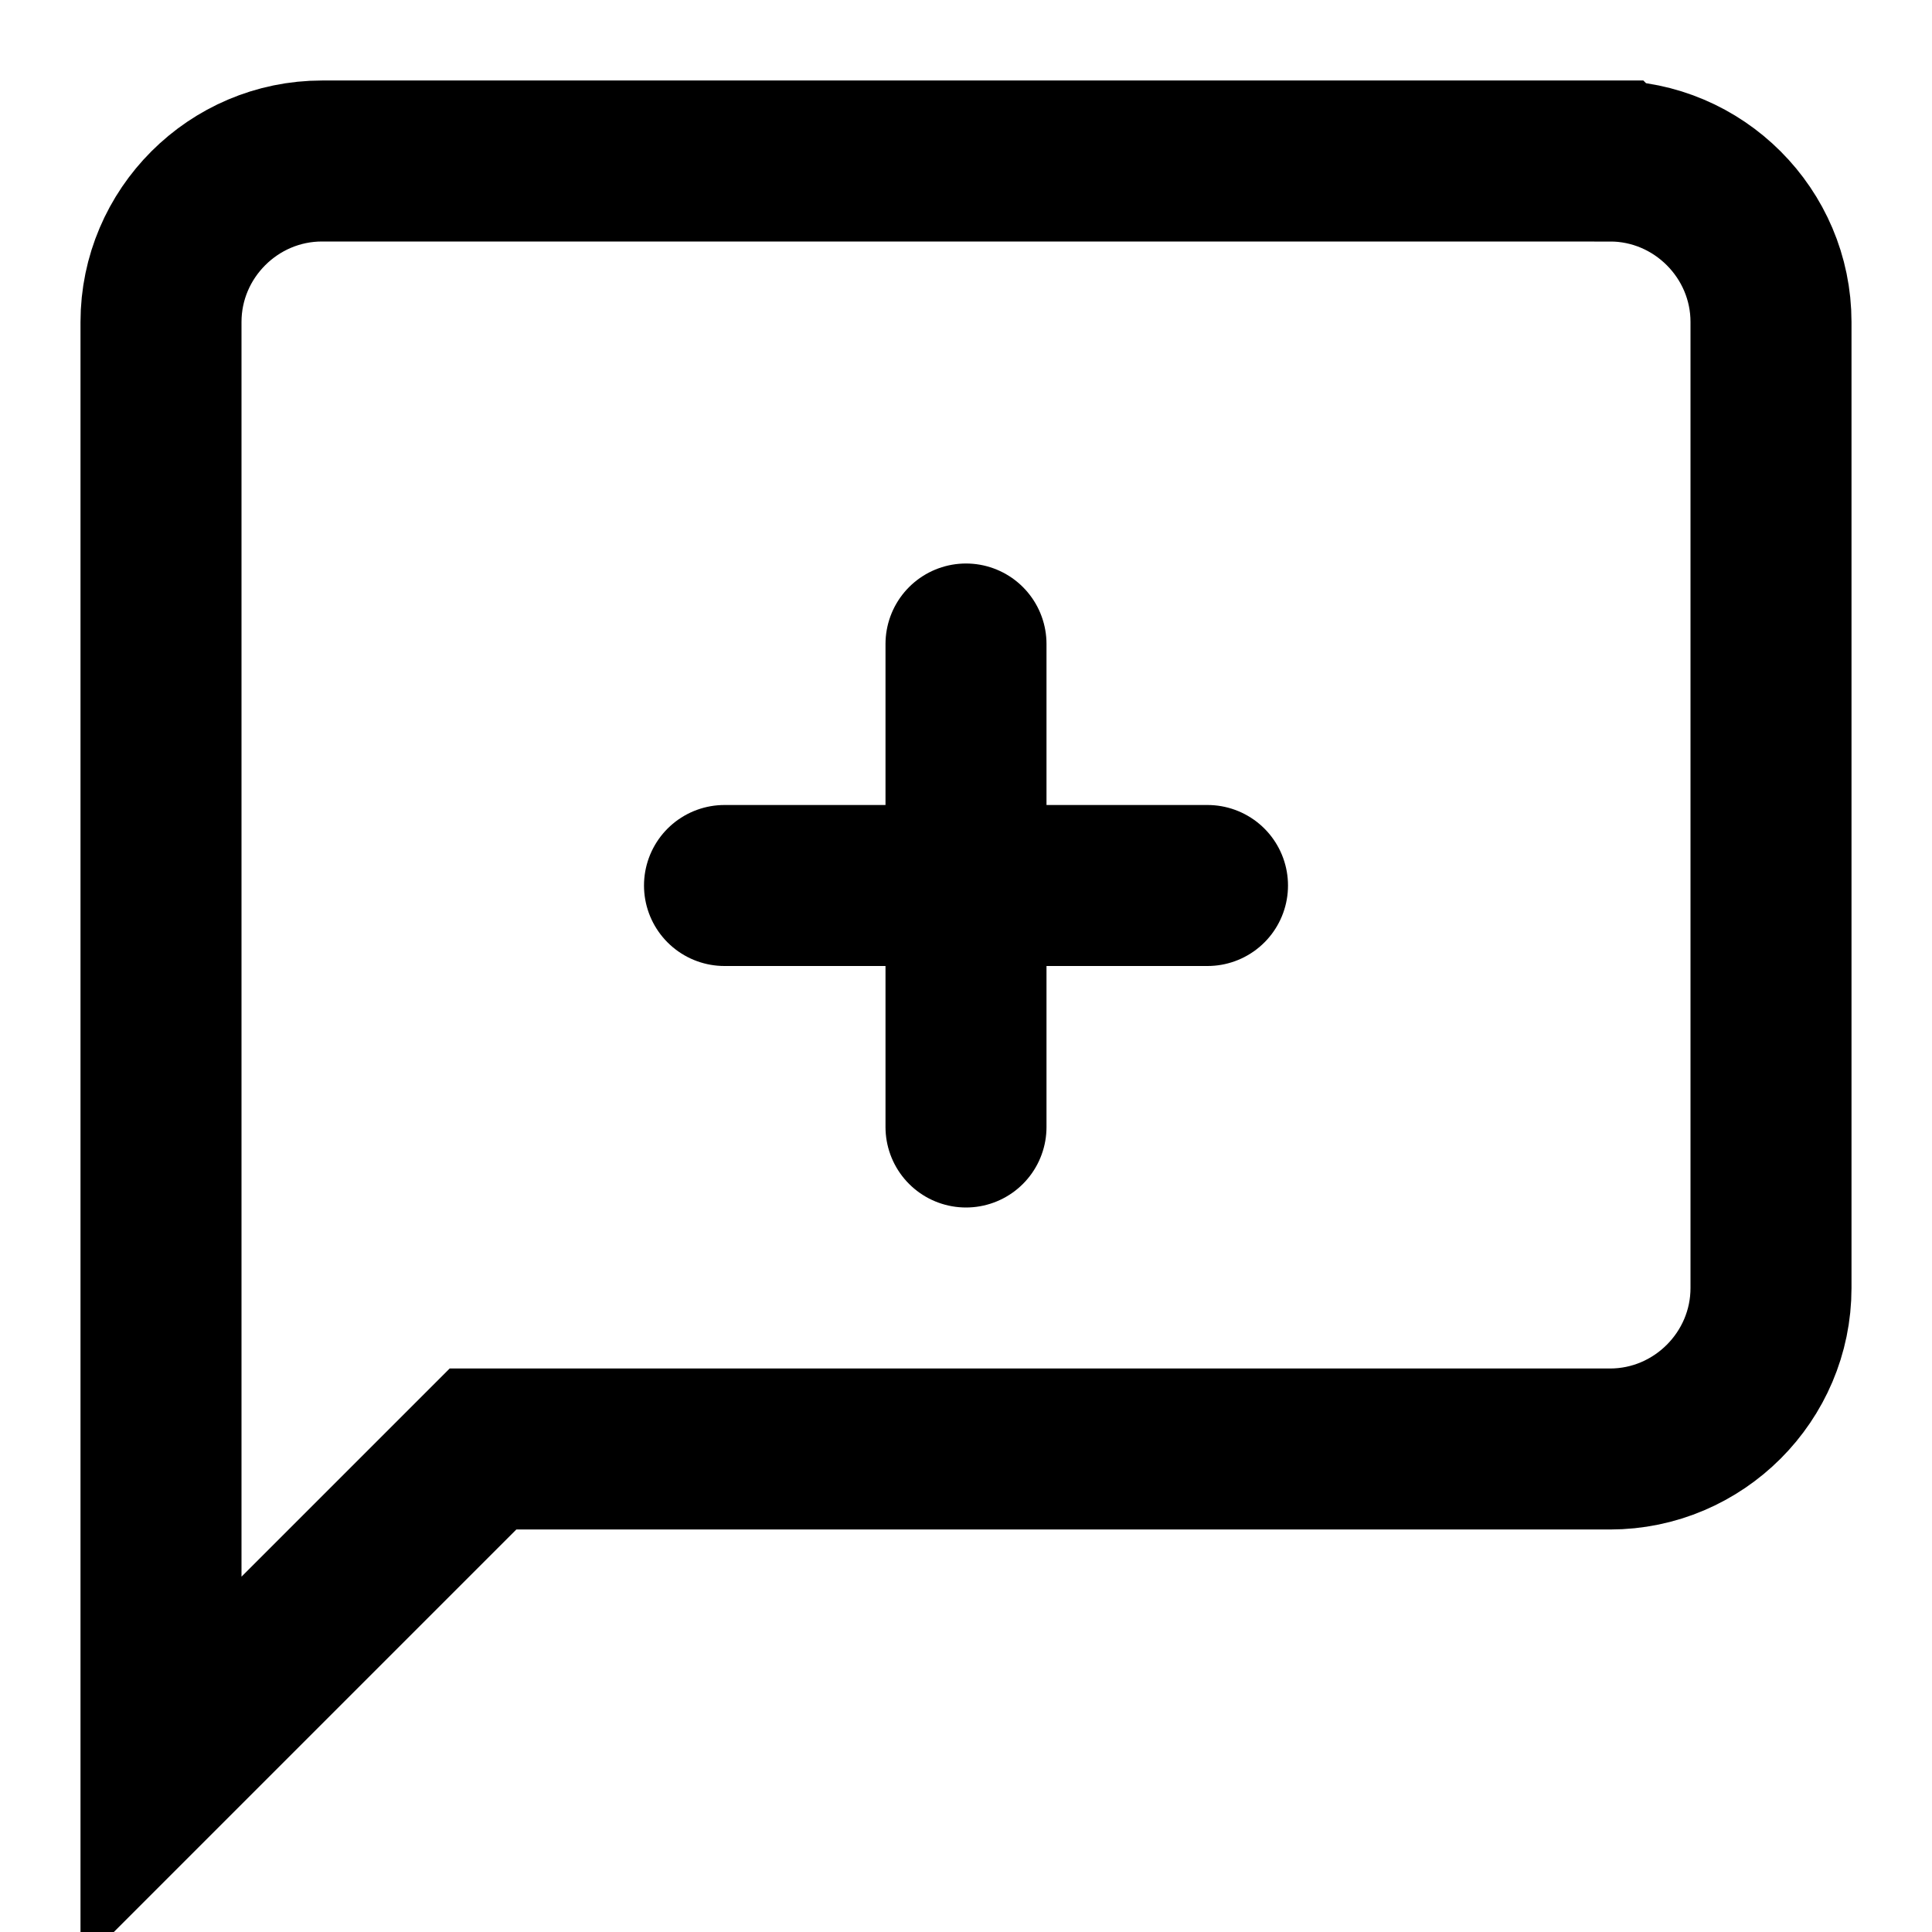 <svg xmlns="http://www.w3.org/2000/svg" width="24" height="24" viewBox="0 0 24 24">
  <path d="M20 2H4c-1.1 0-2 .9-2 2v18l4-4h14c1.1 0 2-.9 2-2V4c0-1.1-.9-2-2-2z" fill="none" stroke="currentColor" stroke-width="2"/>
  <path d="M12 8v6M9 11h6" stroke="currentColor" stroke-width="2" stroke-linecap="round"/>
</svg>
